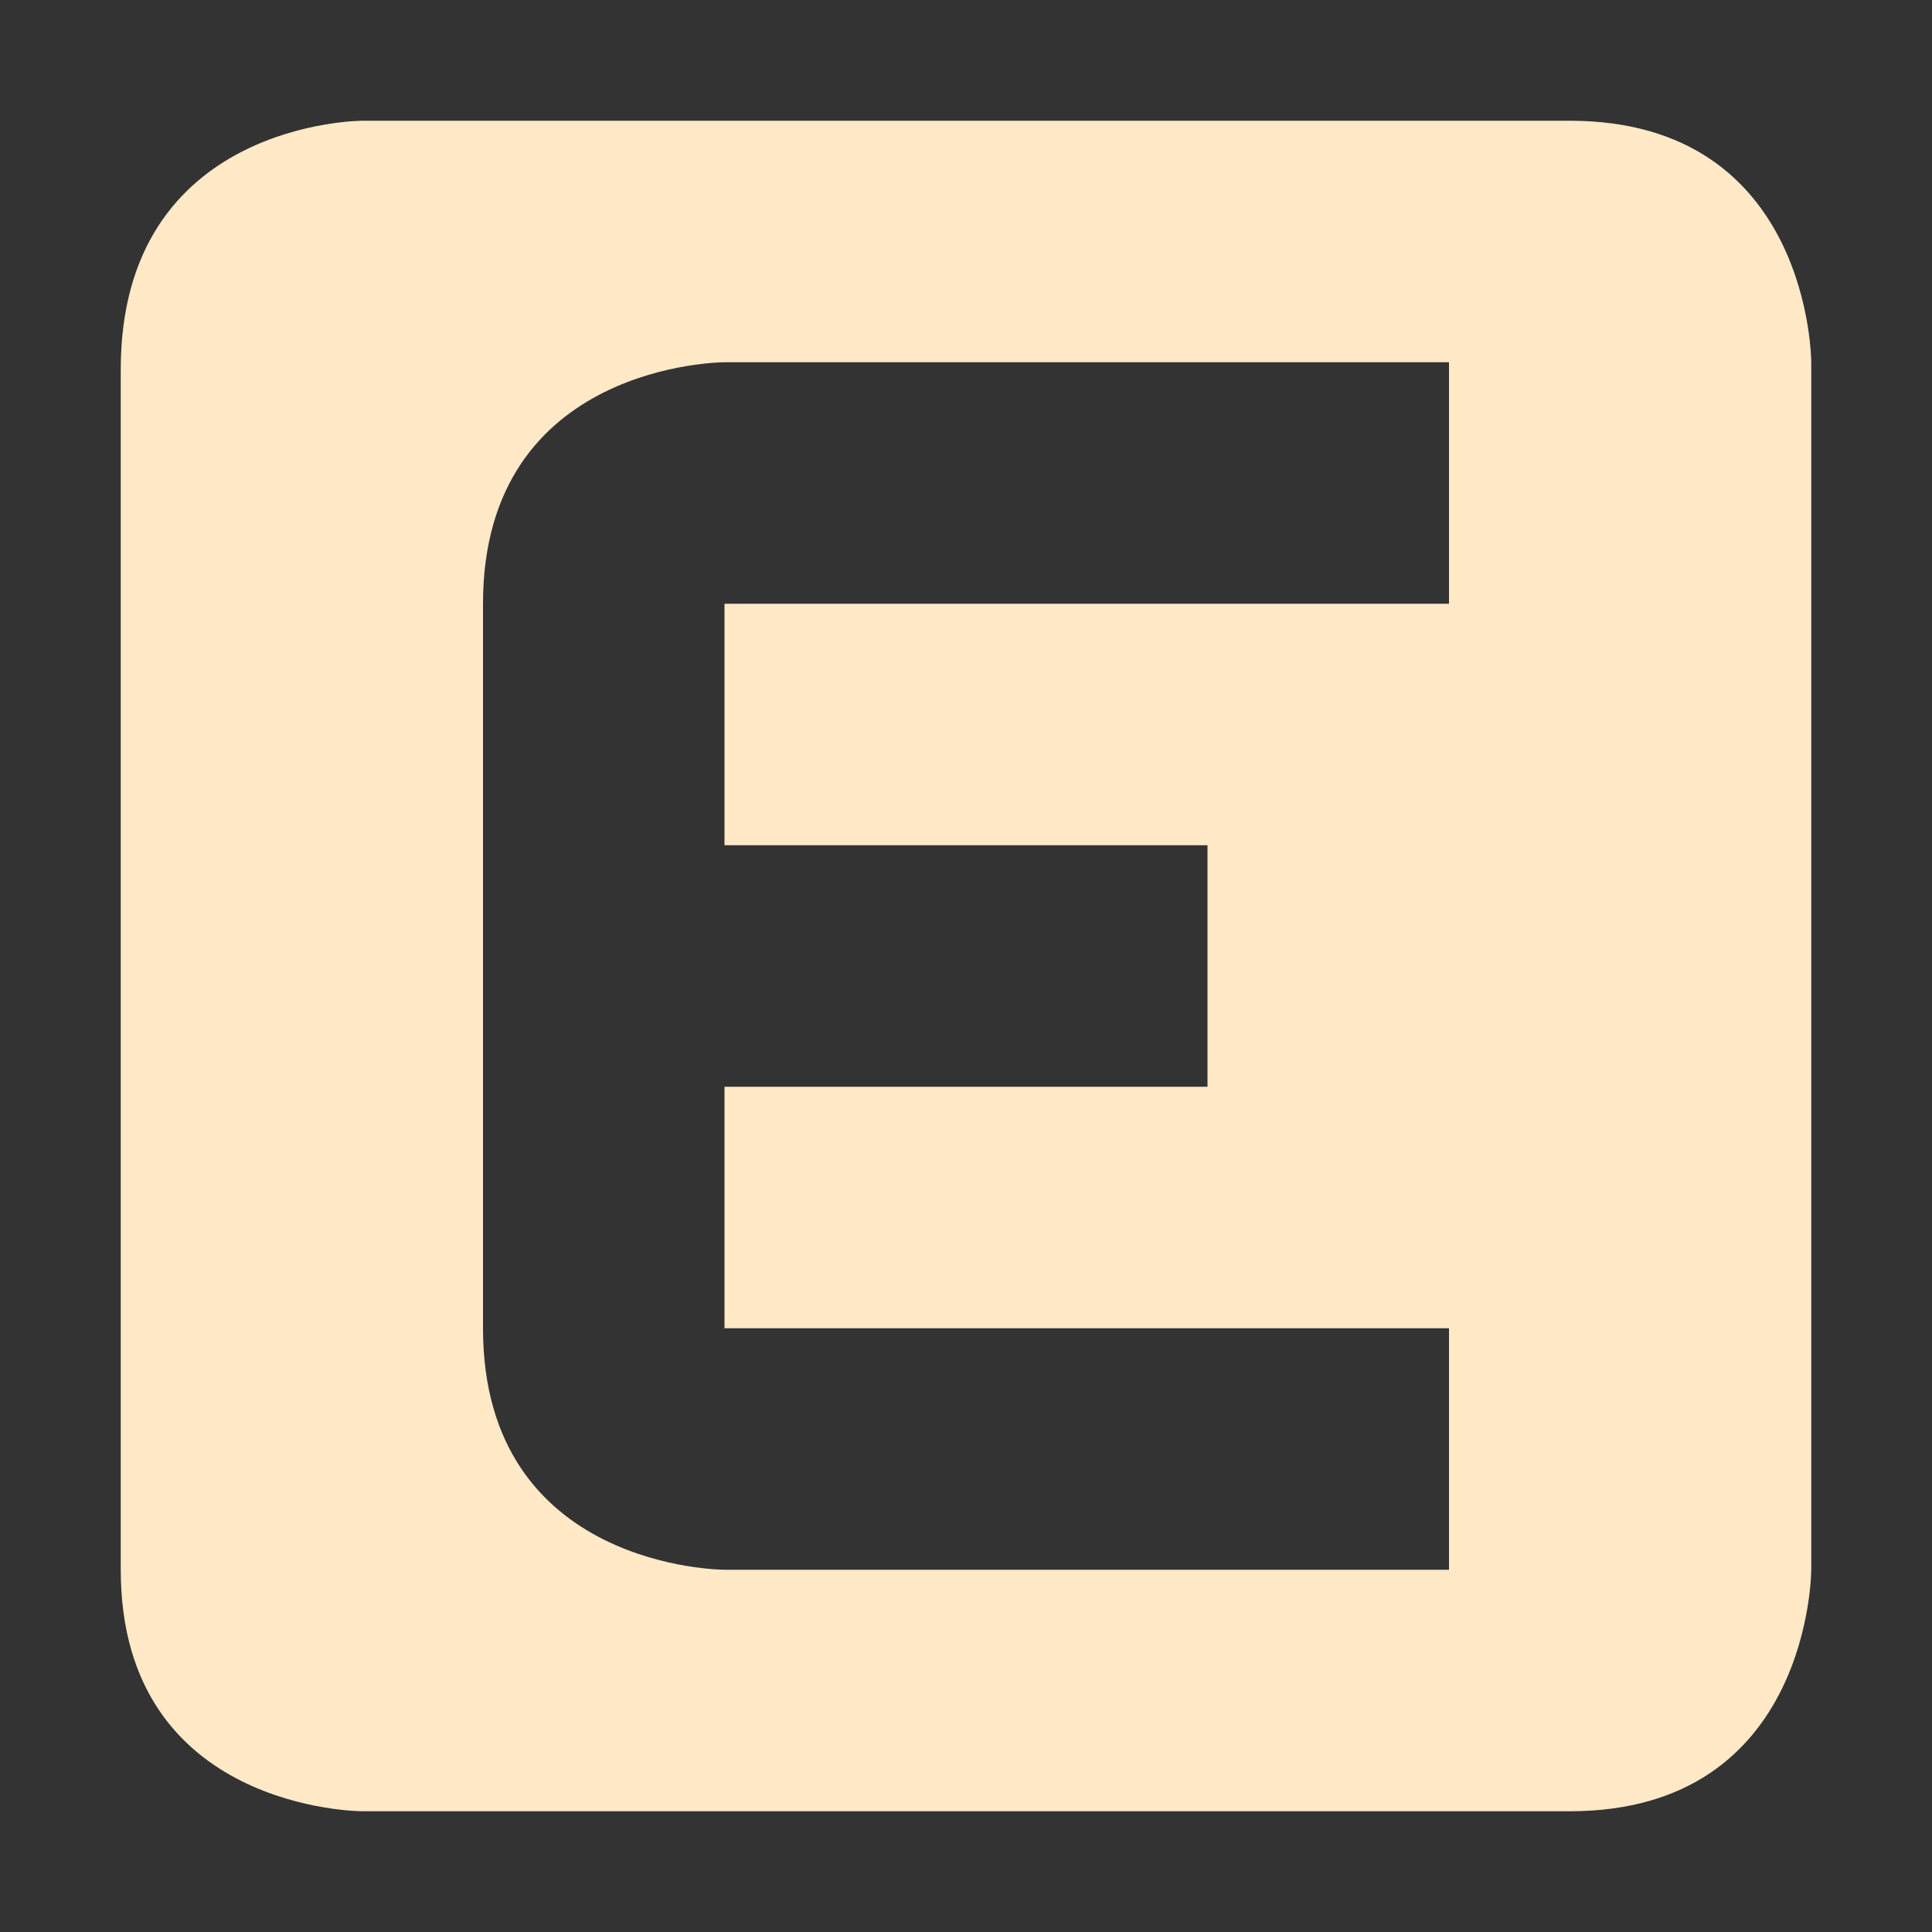 <svg xmlns="http://www.w3.org/2000/svg" width="16" height="16" version="1.1">
 <rect width="100%" height="100%" fill="#333333" stroke="none"/>
 <defs>
  <style id="current-color-scheme" type="text/css">
   .ColorScheme-Text { color:#ffe9c7; } .ColorScheme-Highlight { color:#4285f4; } .ColorScheme-NeutralText { color:#ff9800; } .ColorScheme-PositiveText { color:#4caf50; } .ColorScheme-NegativeText { color:#f44336; }
  </style>
 </defs>
 <path style="fill:currentColor" class="ColorScheme-Text" d="M 3,1 C 3,1 1,1 1,3.06 V 13 C 1,15 3,15 3,15 H 13 C 15,15 15,13 15,13 V 3 C 15,3 15,1 13,1 Z M 6,3 H 12 V 5 H 6 V 7 H 10 V 9 H 6 V 11 H 12 V 13 H 6 C 6,13 4,13 4,11 V 5 C 4,3 6,3 6,3 Z"/>
</svg>

